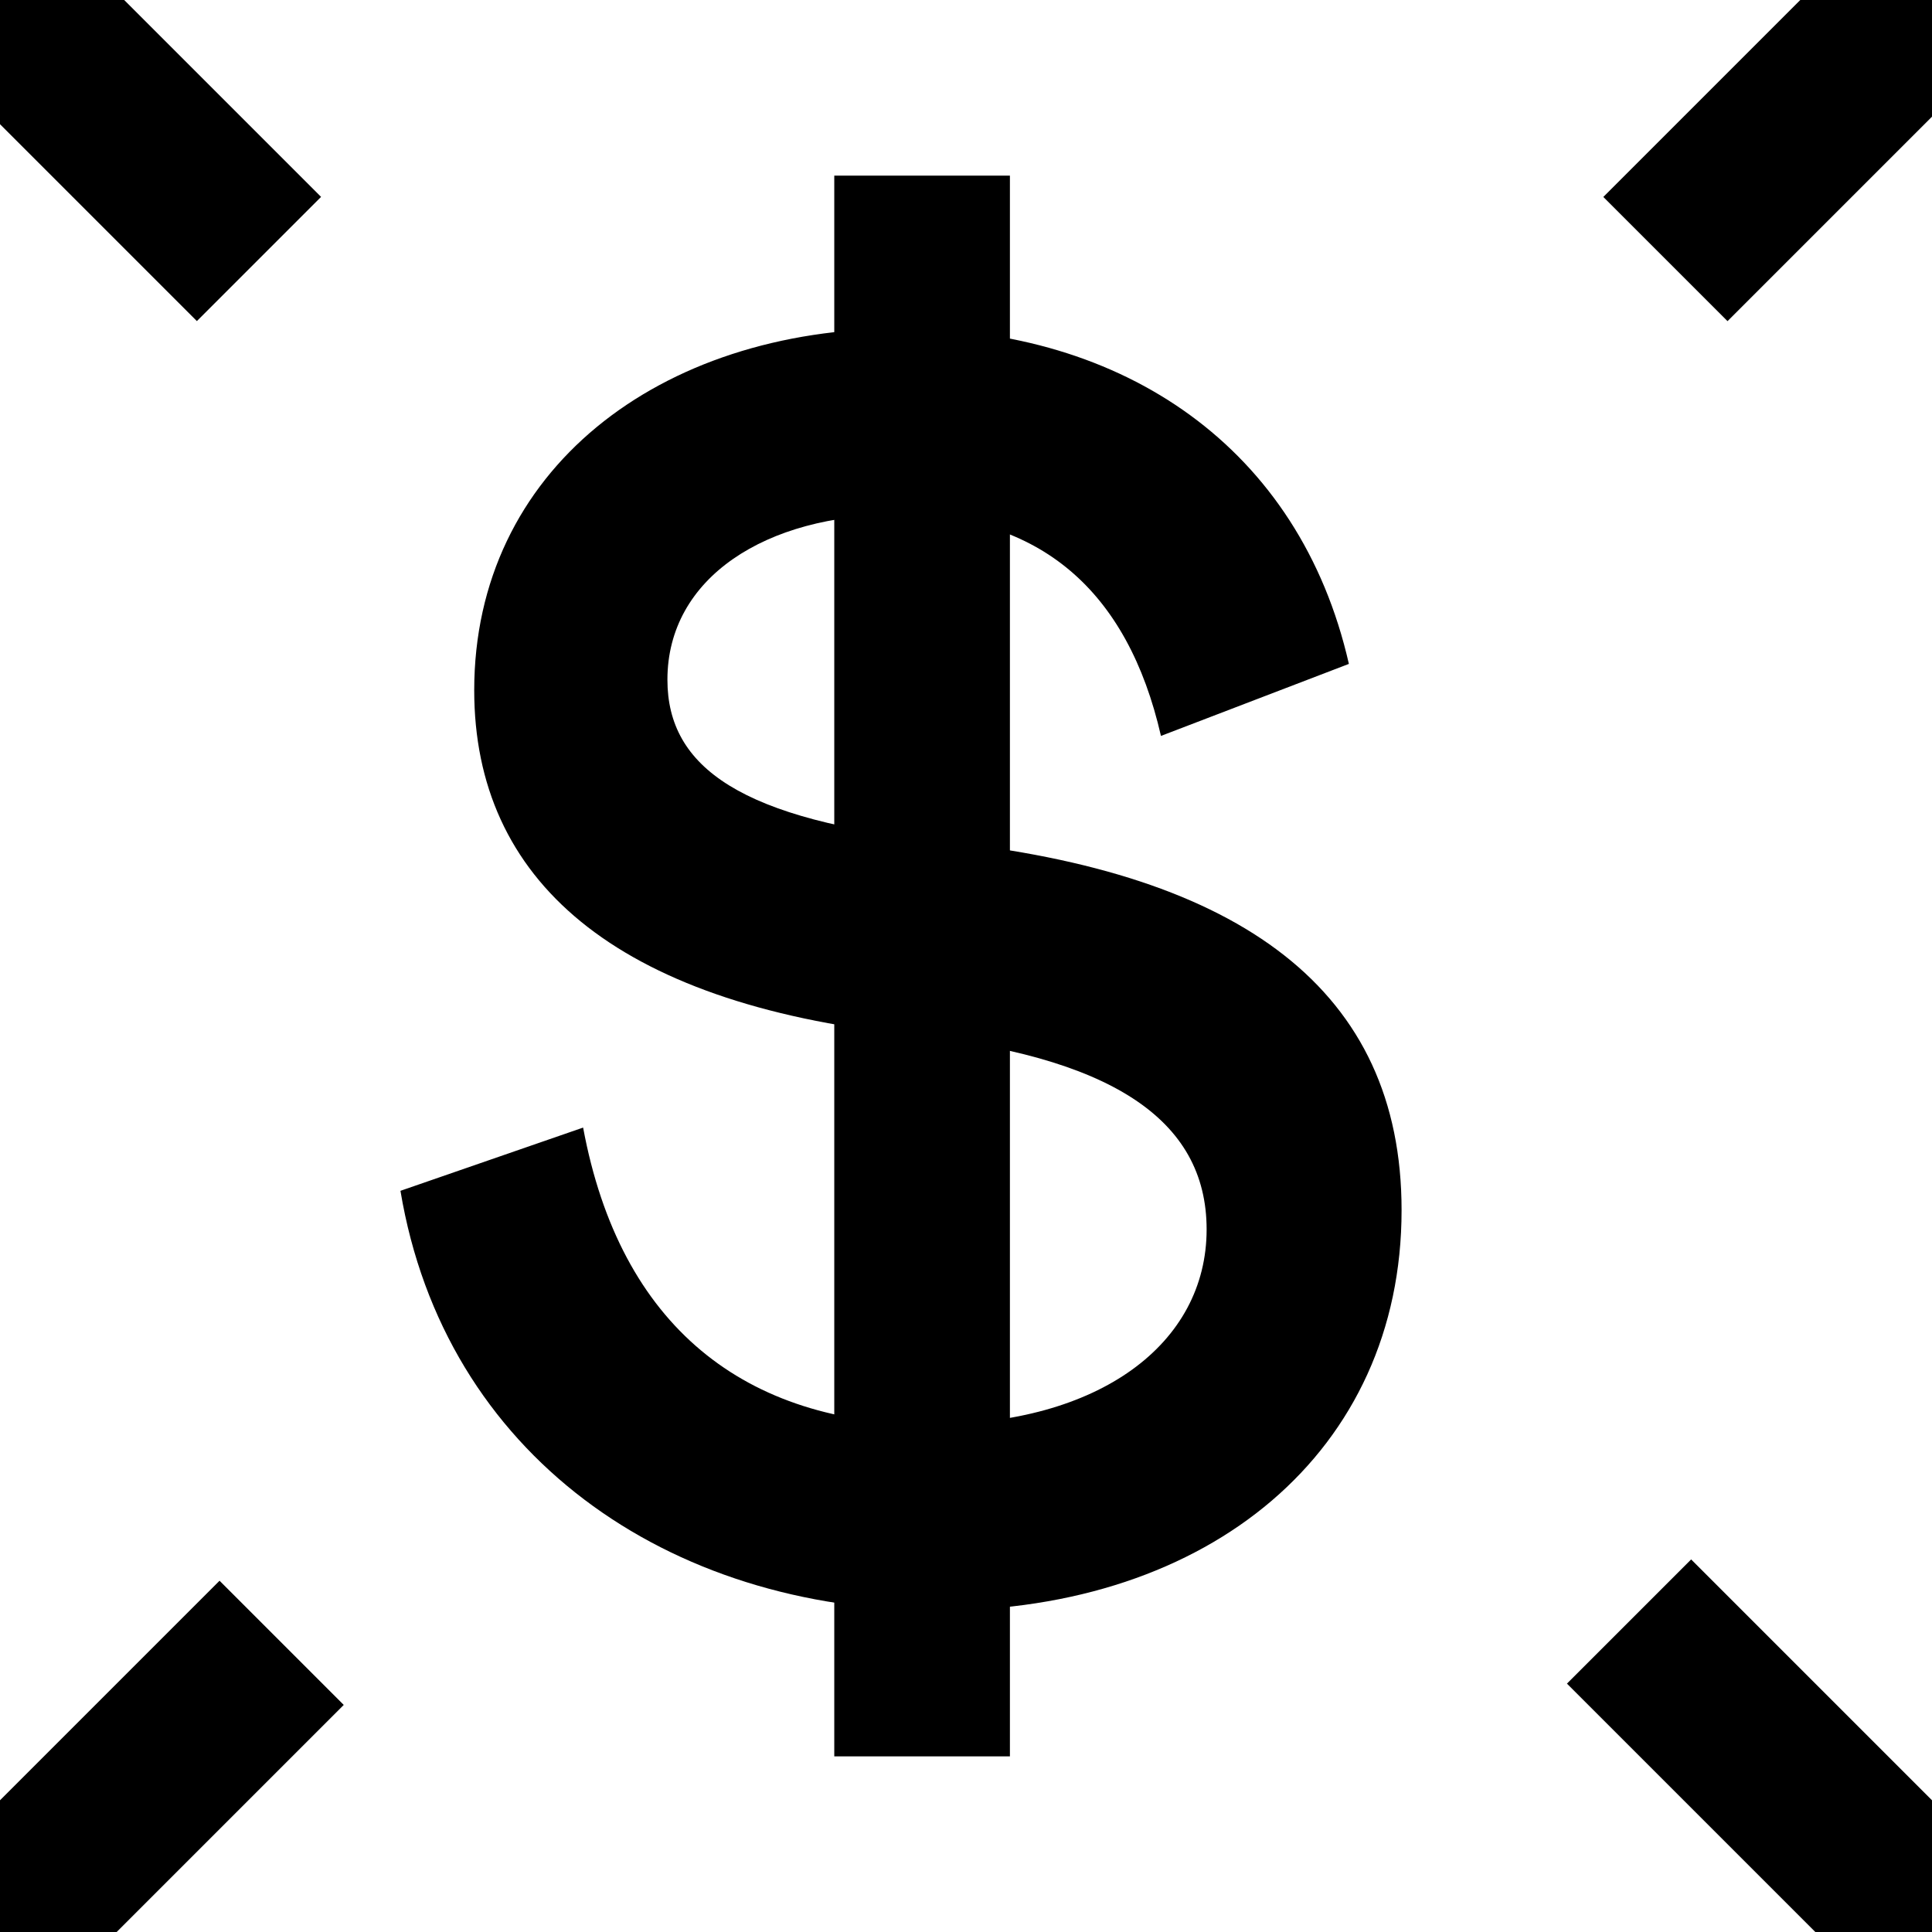 <svg width="11" height="11" viewBox="0 0 11 11" fill="none" xmlns="http://www.w3.org/2000/svg">
<g clip-path="url(#clip0_454_26)">
<path d="M2.28 6.78C2.53 8.28 3.8 9.17 5.34 9.17C6.89 9.17 7.98 8.26 7.98 6.89C7.98 5.64 7.07 4.97 5.36 4.79C4.22 4.67 3.8 4.37 3.8 3.87C3.8 3.29 4.36 2.93 5.11 2.93C5.92 2.93 6.42 3.36 6.61 4.19L7.68 3.78C7.4 2.55 6.4 1.87 5.13 1.87C3.75 1.87 2.7 2.68 2.7 3.93C2.7 5.01 3.5 5.71 5.16 5.89C6.32 6.01 6.87 6.37 6.87 7C6.87 7.65 6.26 8.11 5.3 8.11C4.24 8.11 3.53 7.55 3.32 6.42L2.28 6.78Z" fill="black"/>
<rect x="4.75" y="1" width="1" height="9" fill="black"/>
<rect x="1.25" y="9" width="1" height="4" transform="rotate(45 1.25 9)" fill="black"/>
<rect x="11.25" y="-1" width="1" height="3" transform="rotate(45 11.25 -1)" fill="black"/>
<rect x="1.828" y="1.121" width="1" height="3" transform="rotate(135 1.828 1.121)" fill="black"/>
<rect x="11.75" y="11" width="1" height="3" transform="rotate(135 11.75 11)" fill="black"/>
</g>
<defs>
<clipPath id="clip0_454_26">
<rect width="11" height="11" fill="white"/>
</clipPath>
</defs>
</svg>
